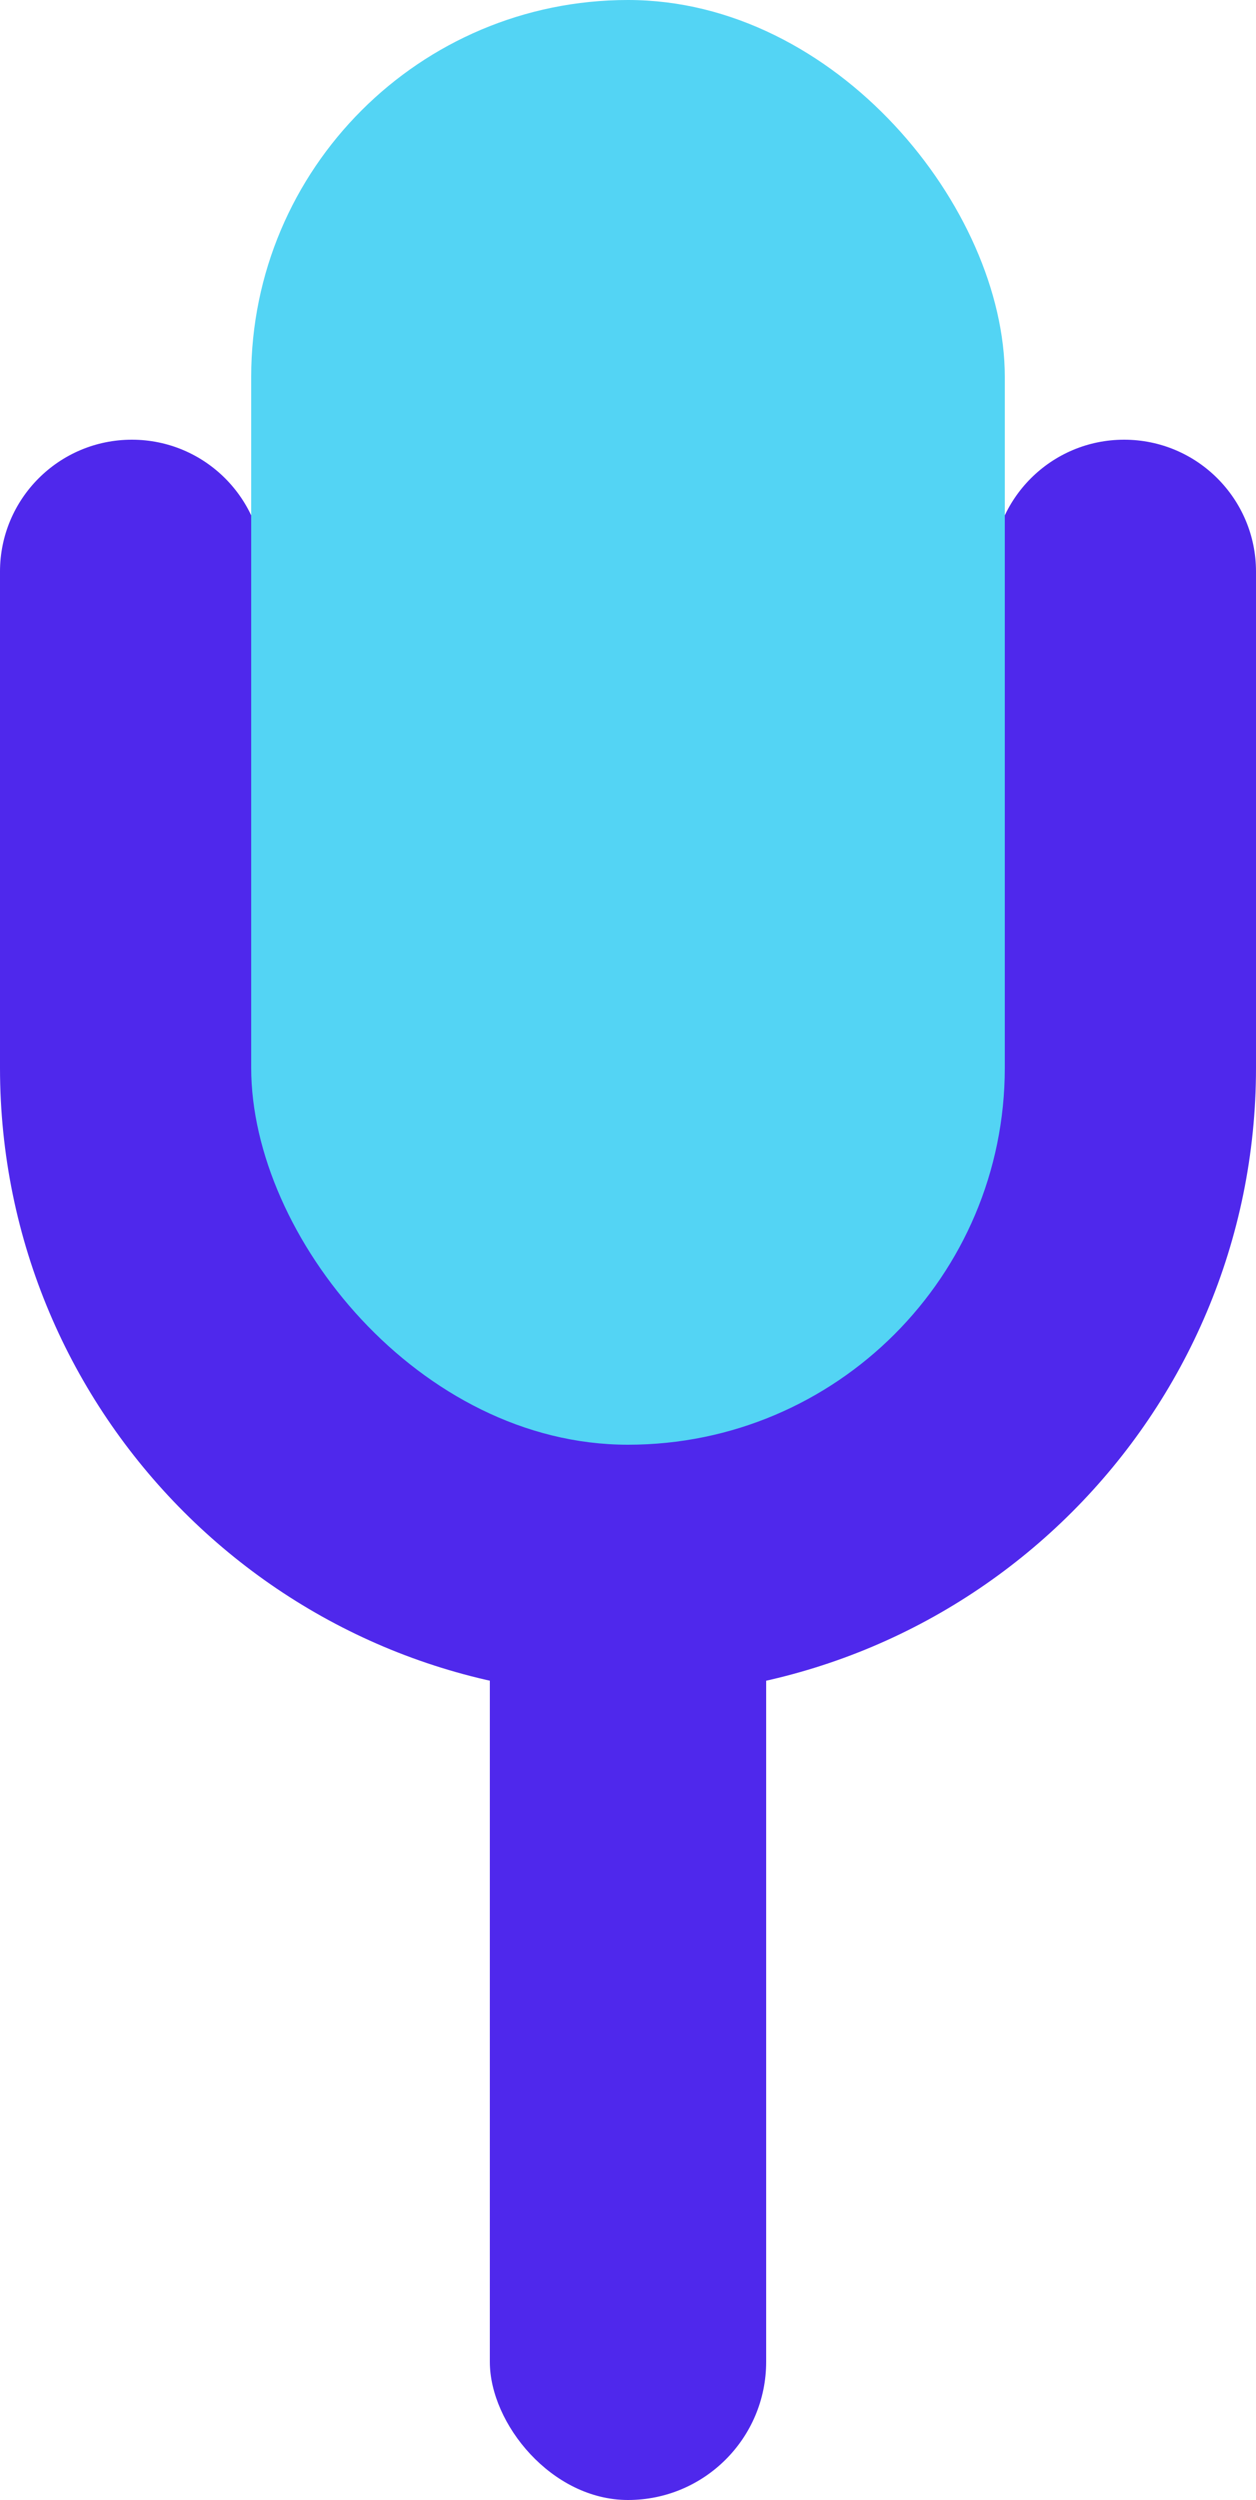 <svg width="100" height="199" viewBox="0 0 100 199" fill="none" xmlns="http://www.w3.org/2000/svg">
<path fill-rule="evenodd" clip-rule="evenodd" d="M21 45.5C21 39.701 16.299 35 10.5 35V35C4.701 35 0 39.701 0 45.5V85C0 112.614 22.386 135 50 135V135C77.614 135 100 112.614 100 85V45.5C100 39.701 95.299 35 89.5 35V35C83.701 35 79 39.701 79 45.5V85C79 101.016 66.016 114 50 114V114C33.984 114 21 101.016 21 85V45.5Z" fill="#4F28EC"/>
<rect x="39" y="118" width="22" height="81" rx="11" fill="#4F28EC"/>
<rect x="20" width="60" height="115" rx="30" fill="#53D4F4"/>
</svg>
